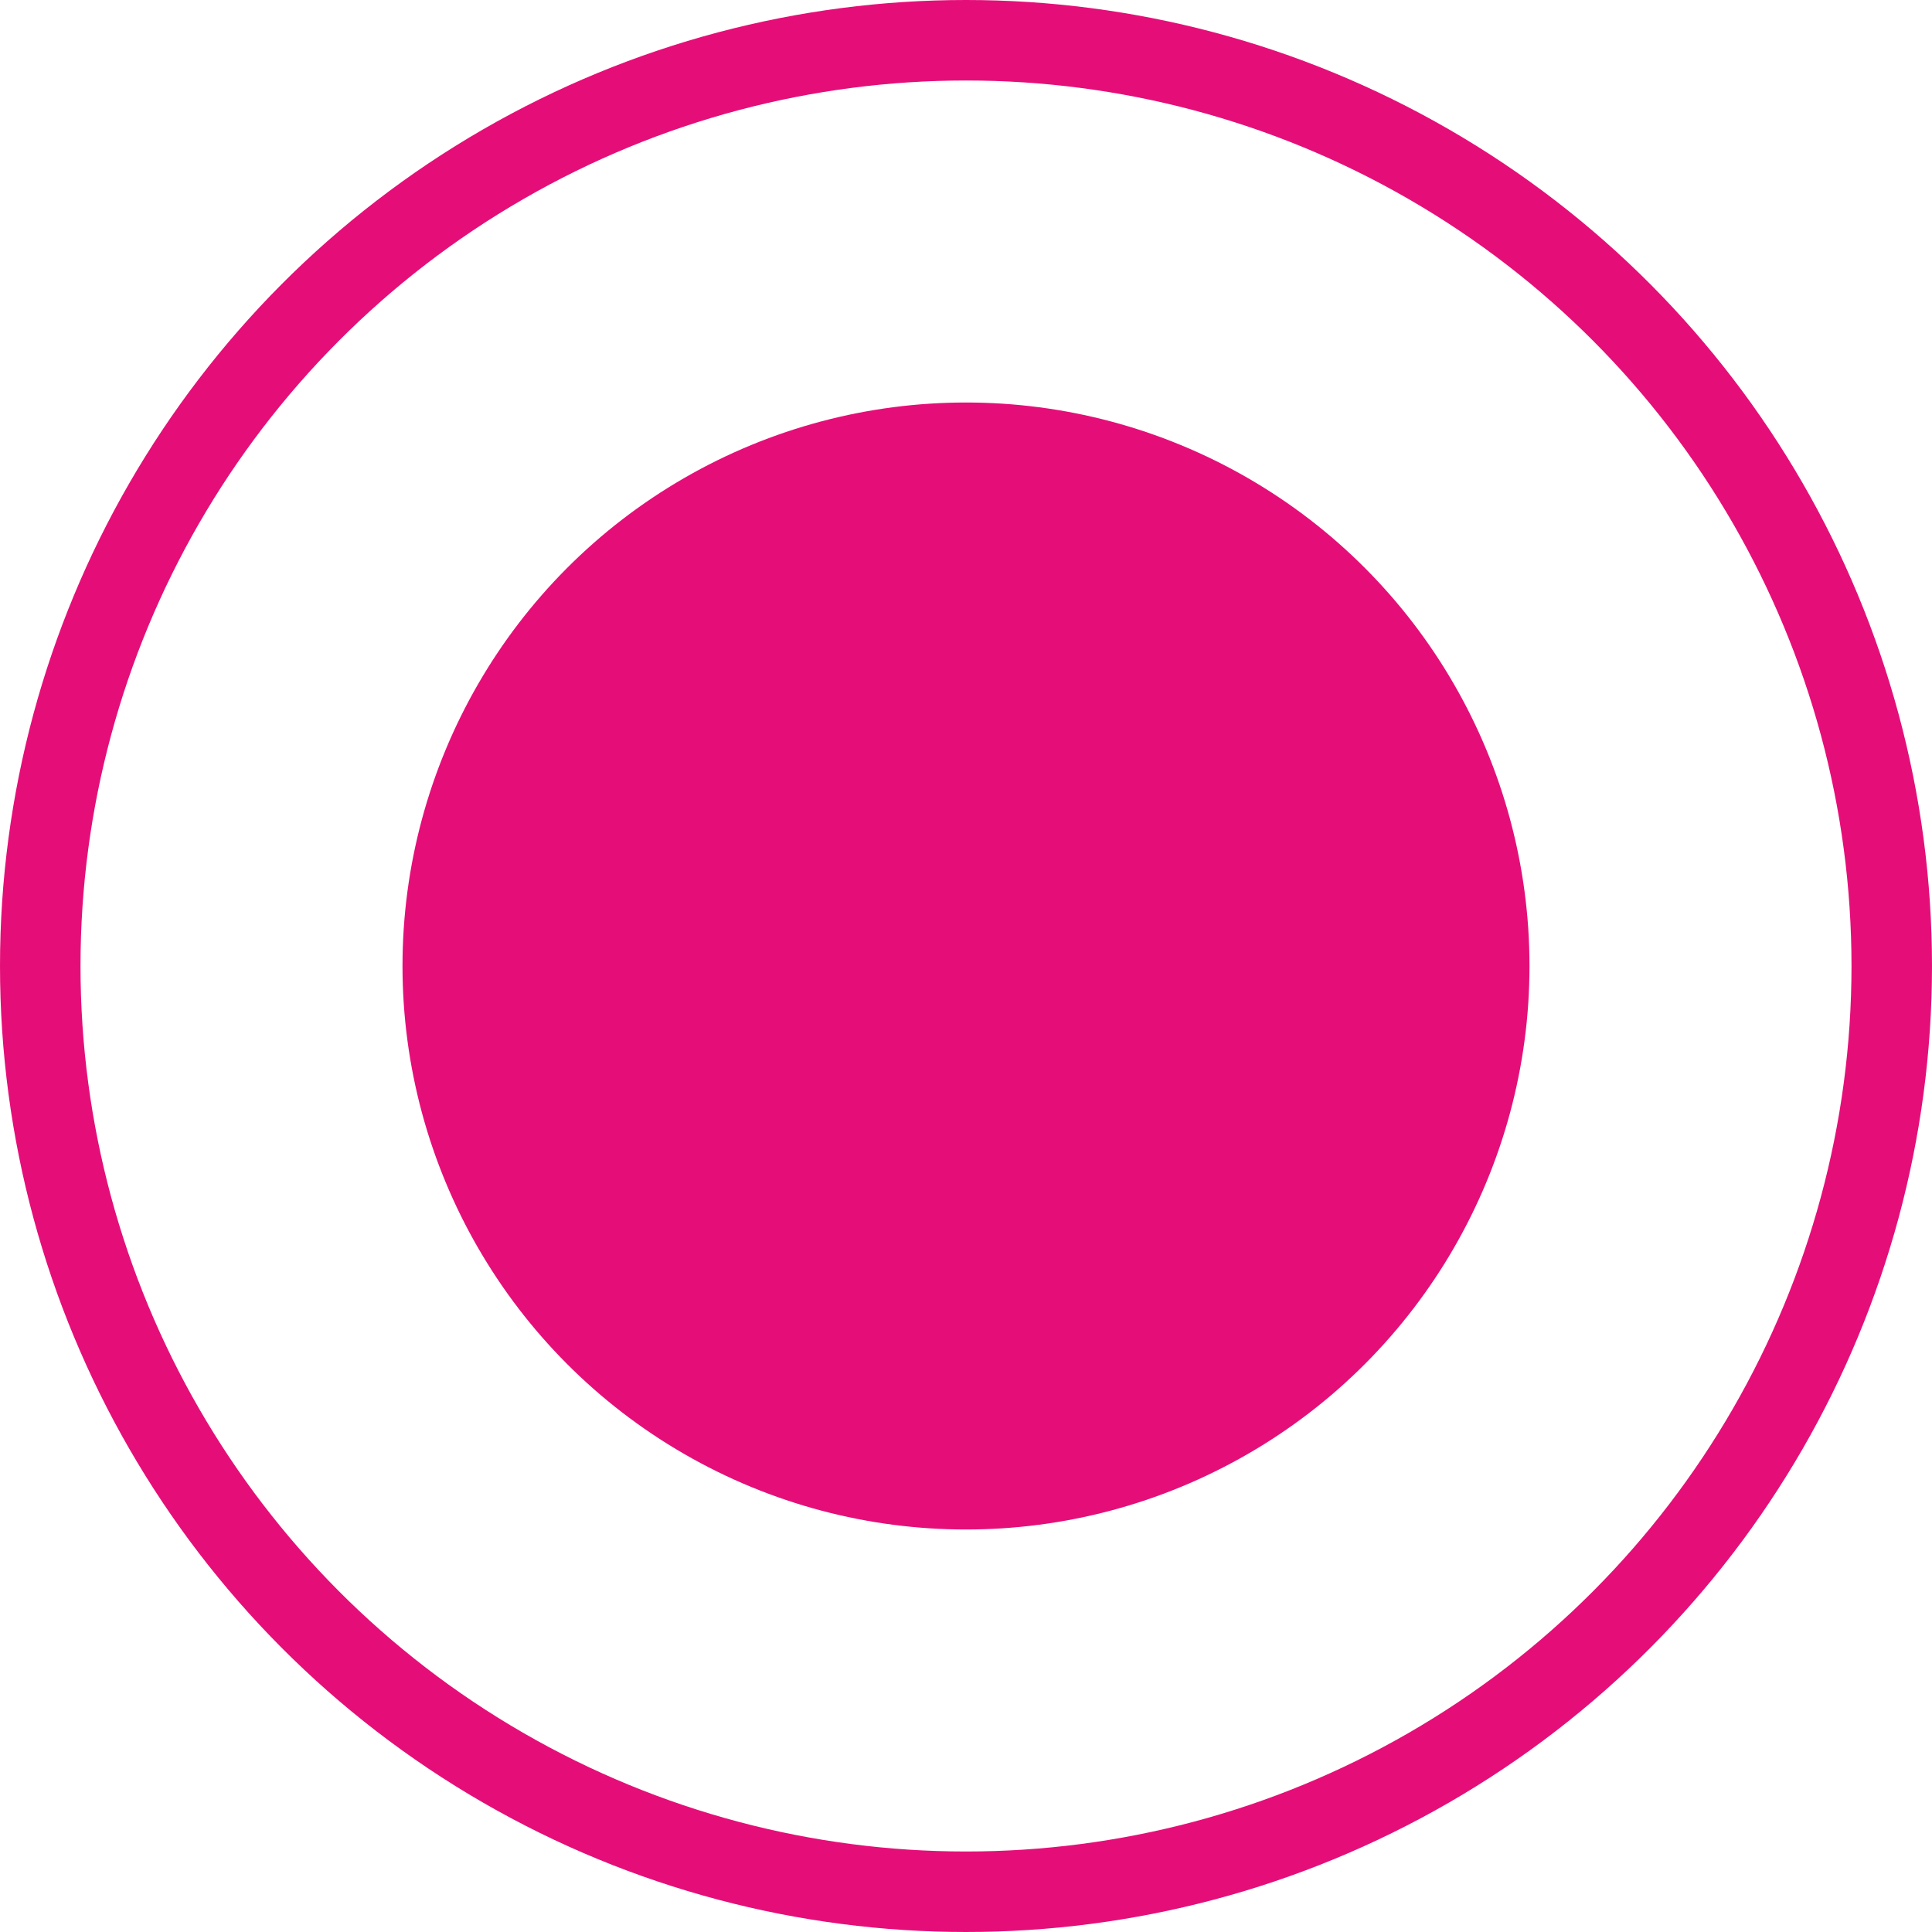 <svg width="24" height="24" viewBox="0 0 24 24" fill="none" xmlns="http://www.w3.org/2000/svg">
<circle cx="12" cy="12" r="11.5" stroke="#E50E78"/>
<circle cx="12" cy="12" r="7" fill="#E50E78"/>
</svg>
